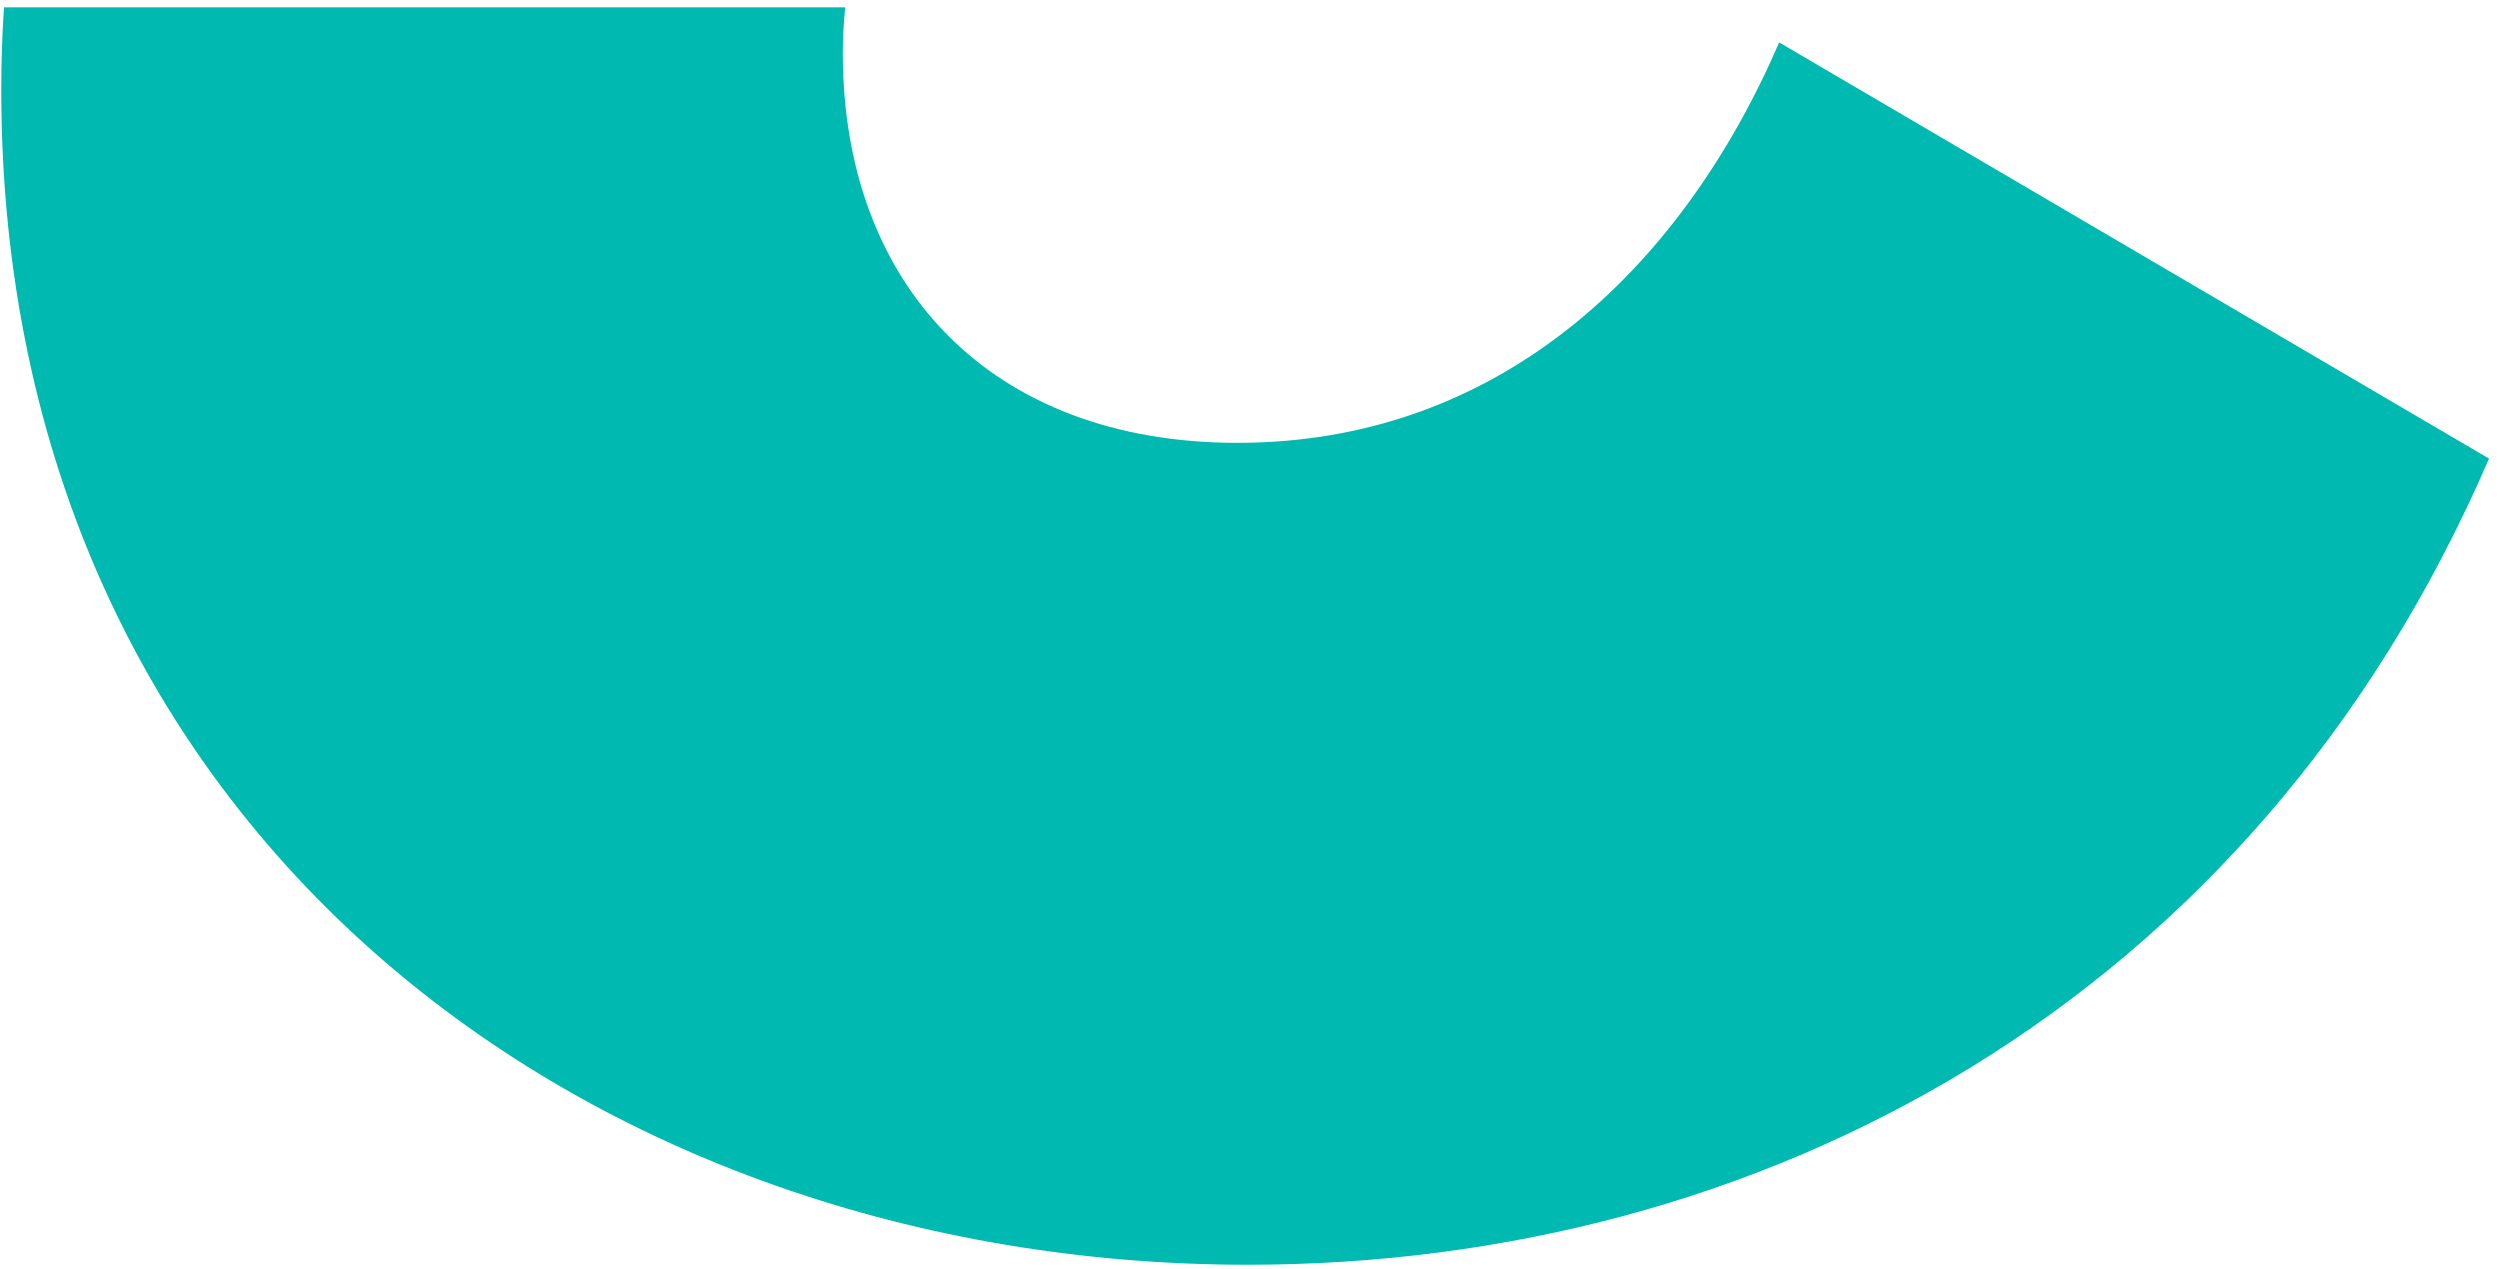 <svg width="197" height="100" viewBox="0 0 197 100" fill="none" xmlns="http://www.w3.org/2000/svg">
<path d="M97.509 34.896C78.02 34.896 66.413 22.448 66.413 4.174C66.413 2.98 66.482 1.773 66.606 0.579L0.315 0.579C0.168 2.706 0.1 4.868 0.1 7.064C0.1 65.618 46.527 99.662 98.327 99.662C138.531 99.662 177.485 79.34 196.134 36.136L140.2 3.344C132.307 21.595 117.816 34.896 97.509 34.896Z" fill="#00B9B1"/>
</svg>

